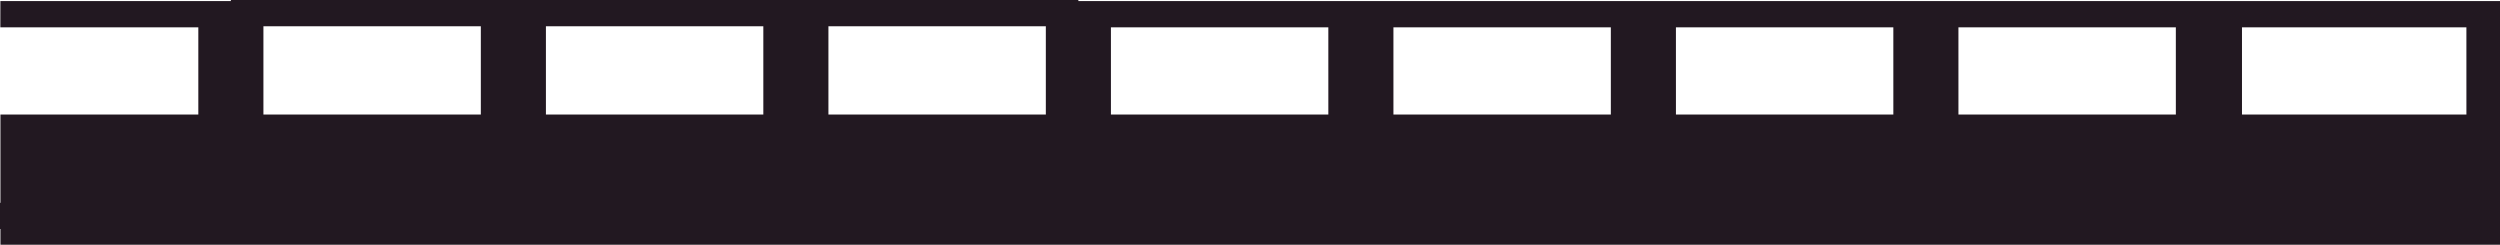 <svg xmlns="http://www.w3.org/2000/svg" viewBox="0 0 1920.34 188"><defs><style>.cls-1{fill:#221821;}</style></defs><g id="Layer_2" data-name="Layer 2"><g id="Layer_1-2" data-name="Layer 1"><path class="cls-1" d="M828.34.81V0h-651V.81H.29L.26,21H152.34V88H.34v67.78H0L0,175.9H.34V188h1920V.81ZM369.34,88h-167V20.17h167Zm217,0h-167V20.17h167Zm217,0h-167V20.17h167Zm217,0h-167V21h167Zm217,0h-167V21h167Zm217,0h-167V21h167Zm217,0h-167V21h167Zm223.19,0H1722.15V21h172.38Z"/></g></g></svg>